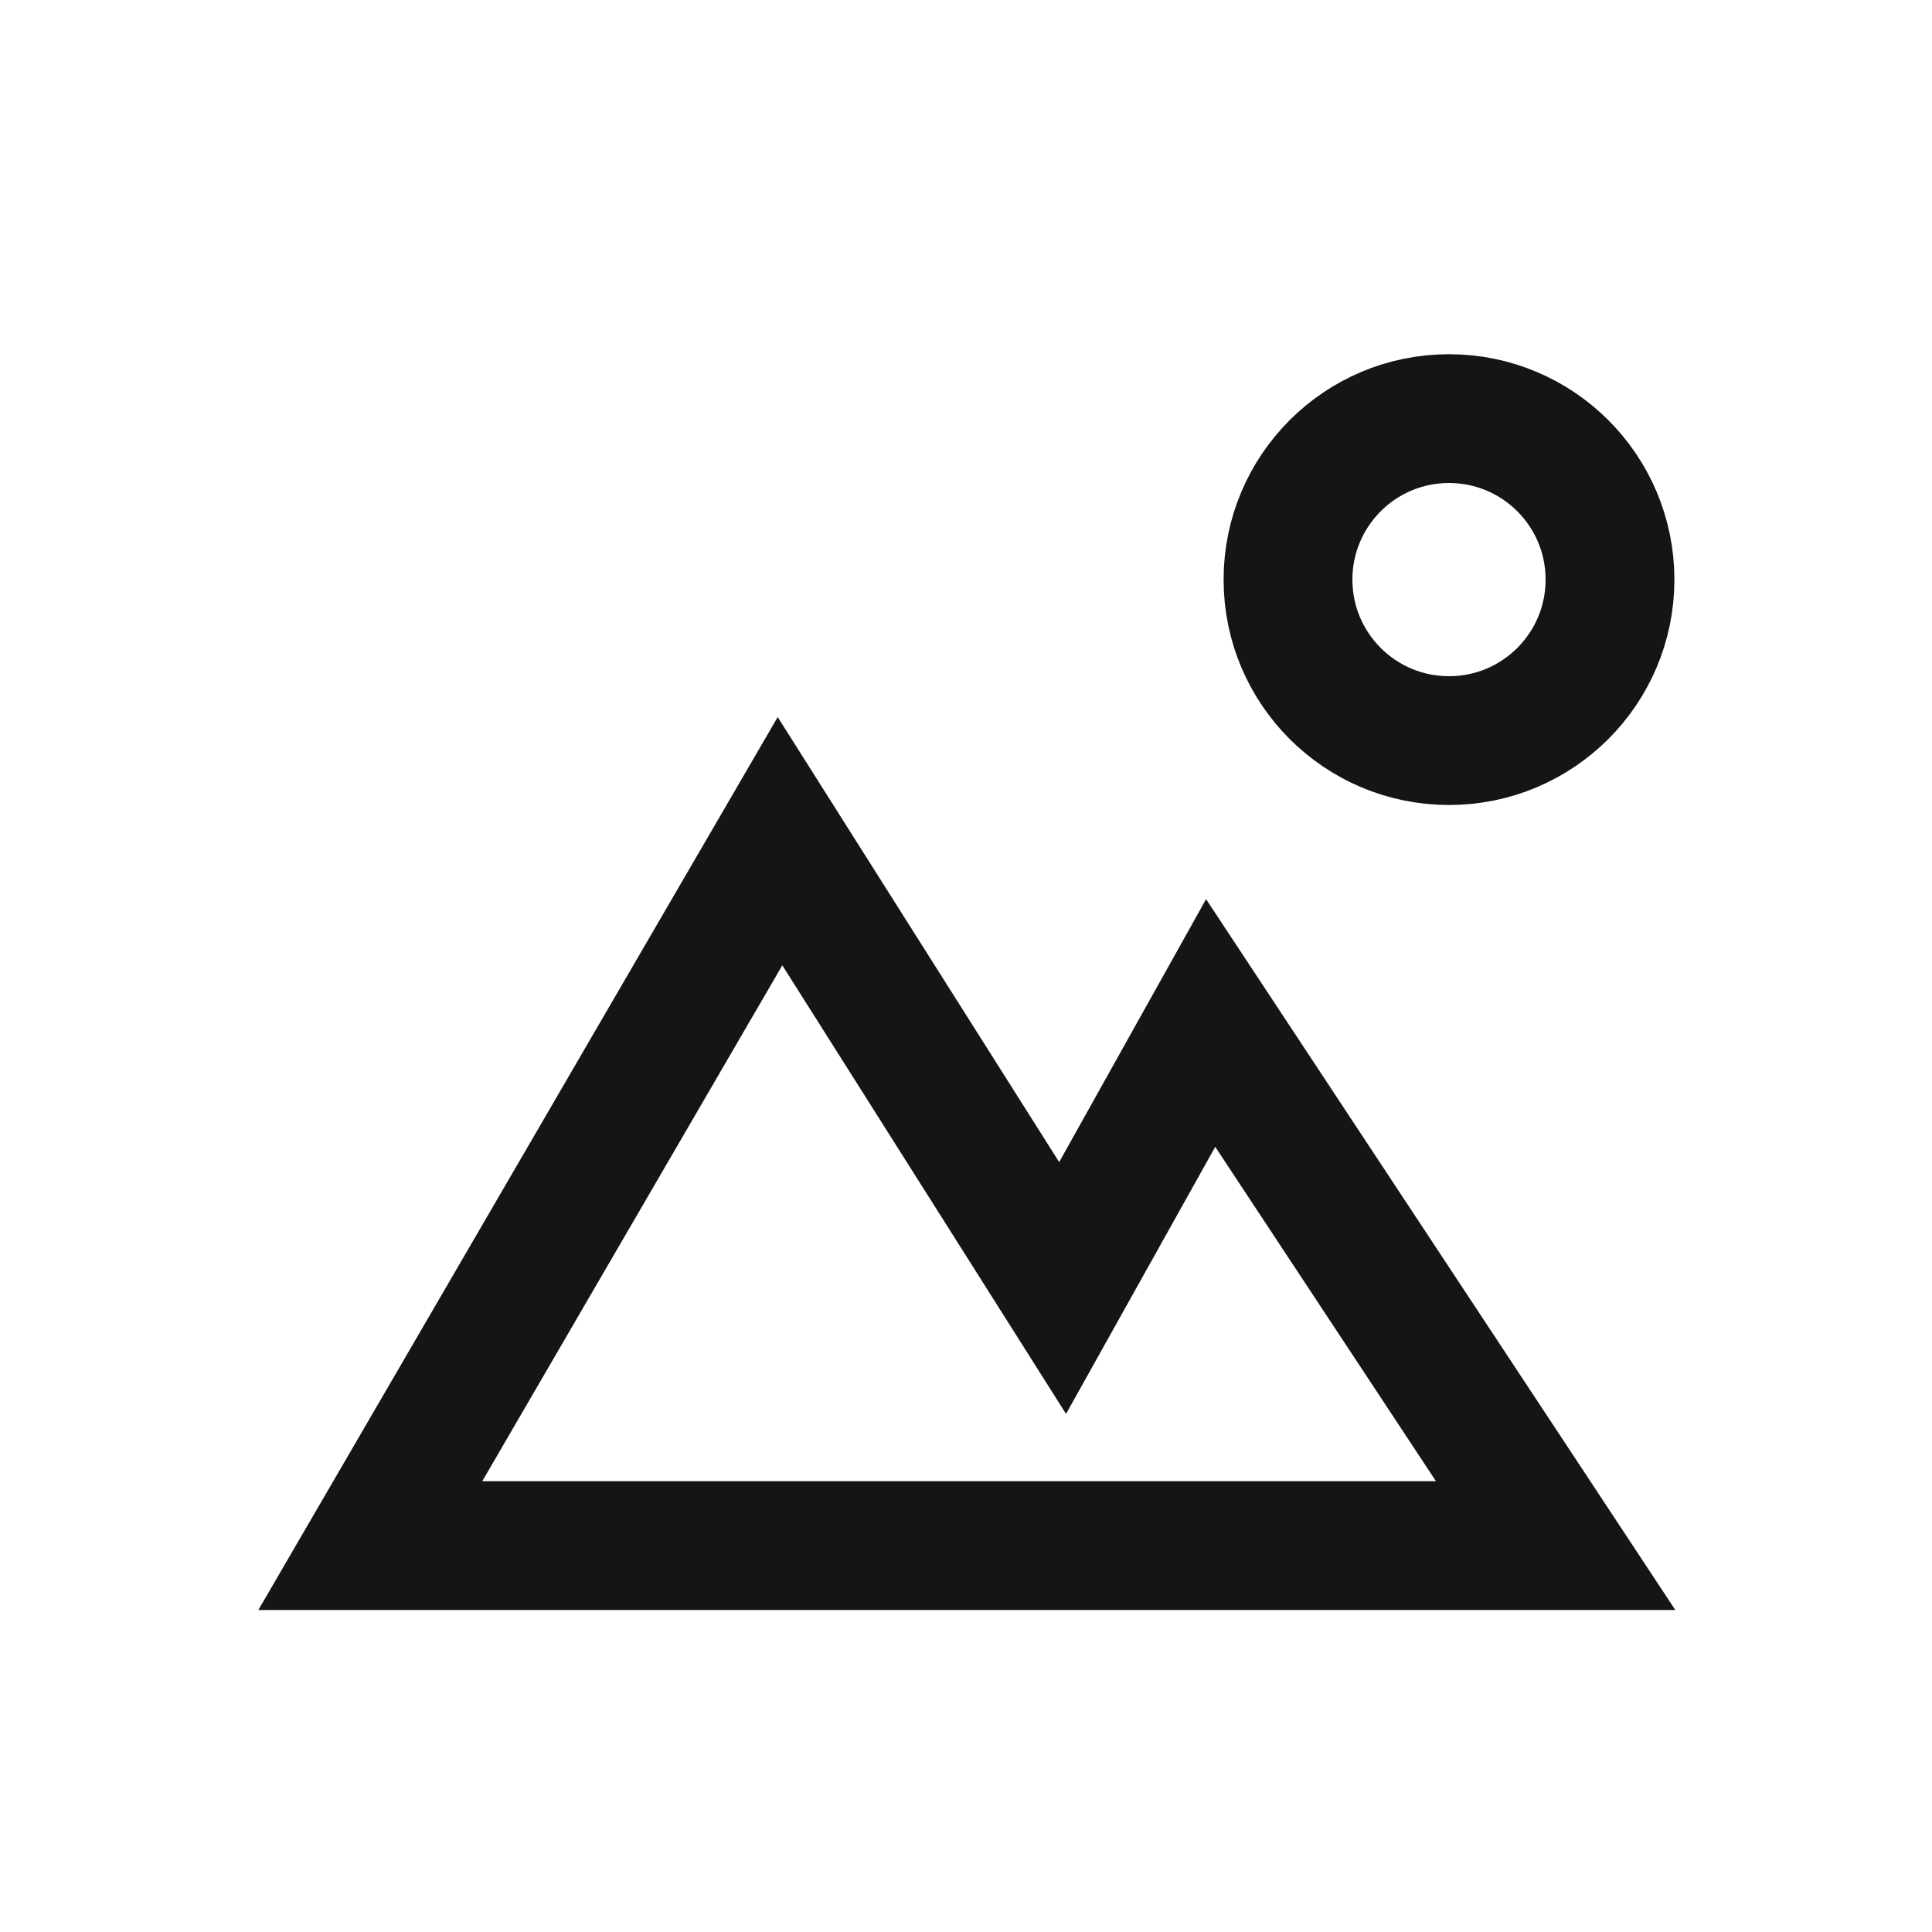 <svg width="30" height="30" viewBox="0 0 30 30" fill="none" xmlns="http://www.w3.org/2000/svg">
<path d="M18.799 15.885L24.156 24H5.75L12.112 13.062L16.5 20L18.799 15.885Z" stroke="#151515" stroke-width="2"/>
<path d="M20 9C20 10.381 21.119 11.5 22.5 11.5C23.881 11.5 25 10.381 25 9C25 7.619 23.881 6.5 22.5 6.5C21.119 6.5 20 7.619 20 9Z" stroke="#151515" stroke-width="2"/>
</svg>
